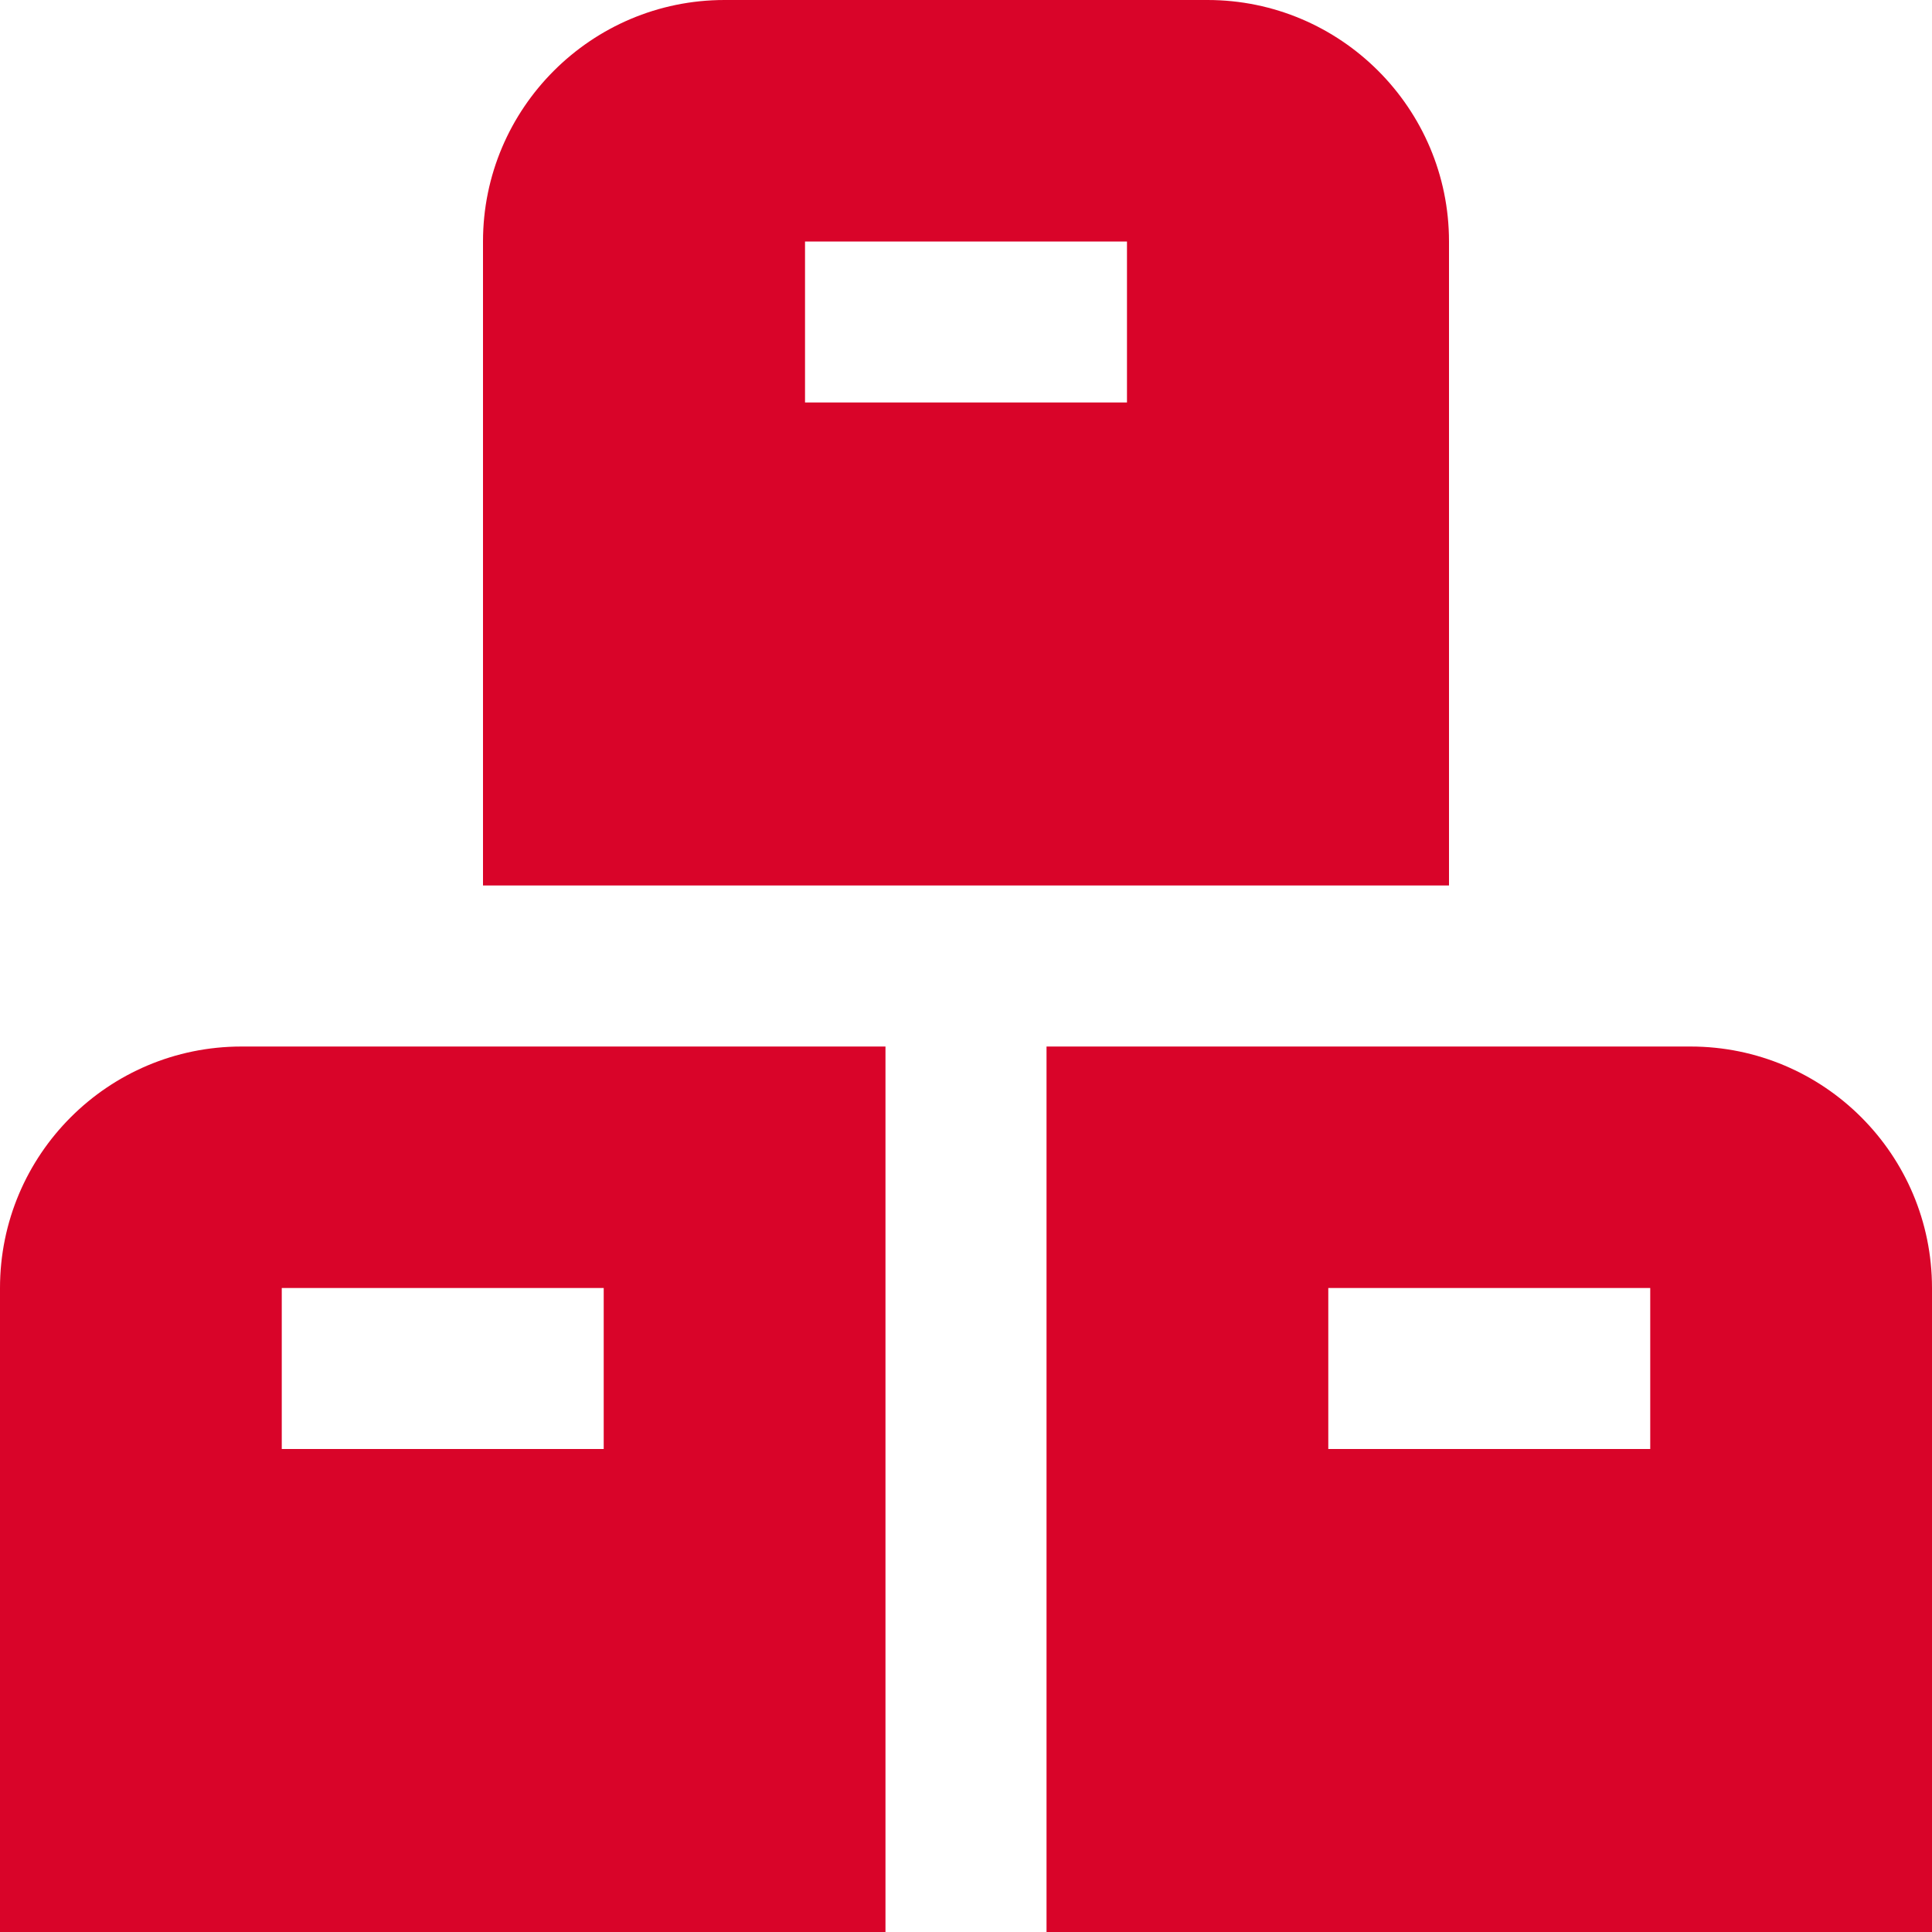 <svg width="25" height="25" viewBox="0 0 25 25" fill="none" xmlns="http://www.w3.org/2000/svg">
<g clip-path="url(#clip0_8_75)">
<path d="M11.458 13.542H3.125C1.399 13.542 0 14.941 0 16.667V25H11.458V13.542ZM3.646 18.75V16.667H7.812V18.75H3.646ZM21.875 13.542H13.542V25H25V16.667C25 14.941 23.601 13.542 21.875 13.542ZM21.354 18.75H17.188V16.667H21.354V18.75ZM15.625 0H9.375C7.652 0 6.25 1.402 6.25 3.125V11.458H18.75V3.125C18.75 1.402 17.348 0 15.625 0ZM14.583 5.208H10.417V3.125H14.583V5.208Z" fill="#D90429"/>
</g>
<defs>
<clipPath id="clip0_8_75">
<rect width="25" height="25" fill="white"/>
</clipPath>
</defs>
</svg>
